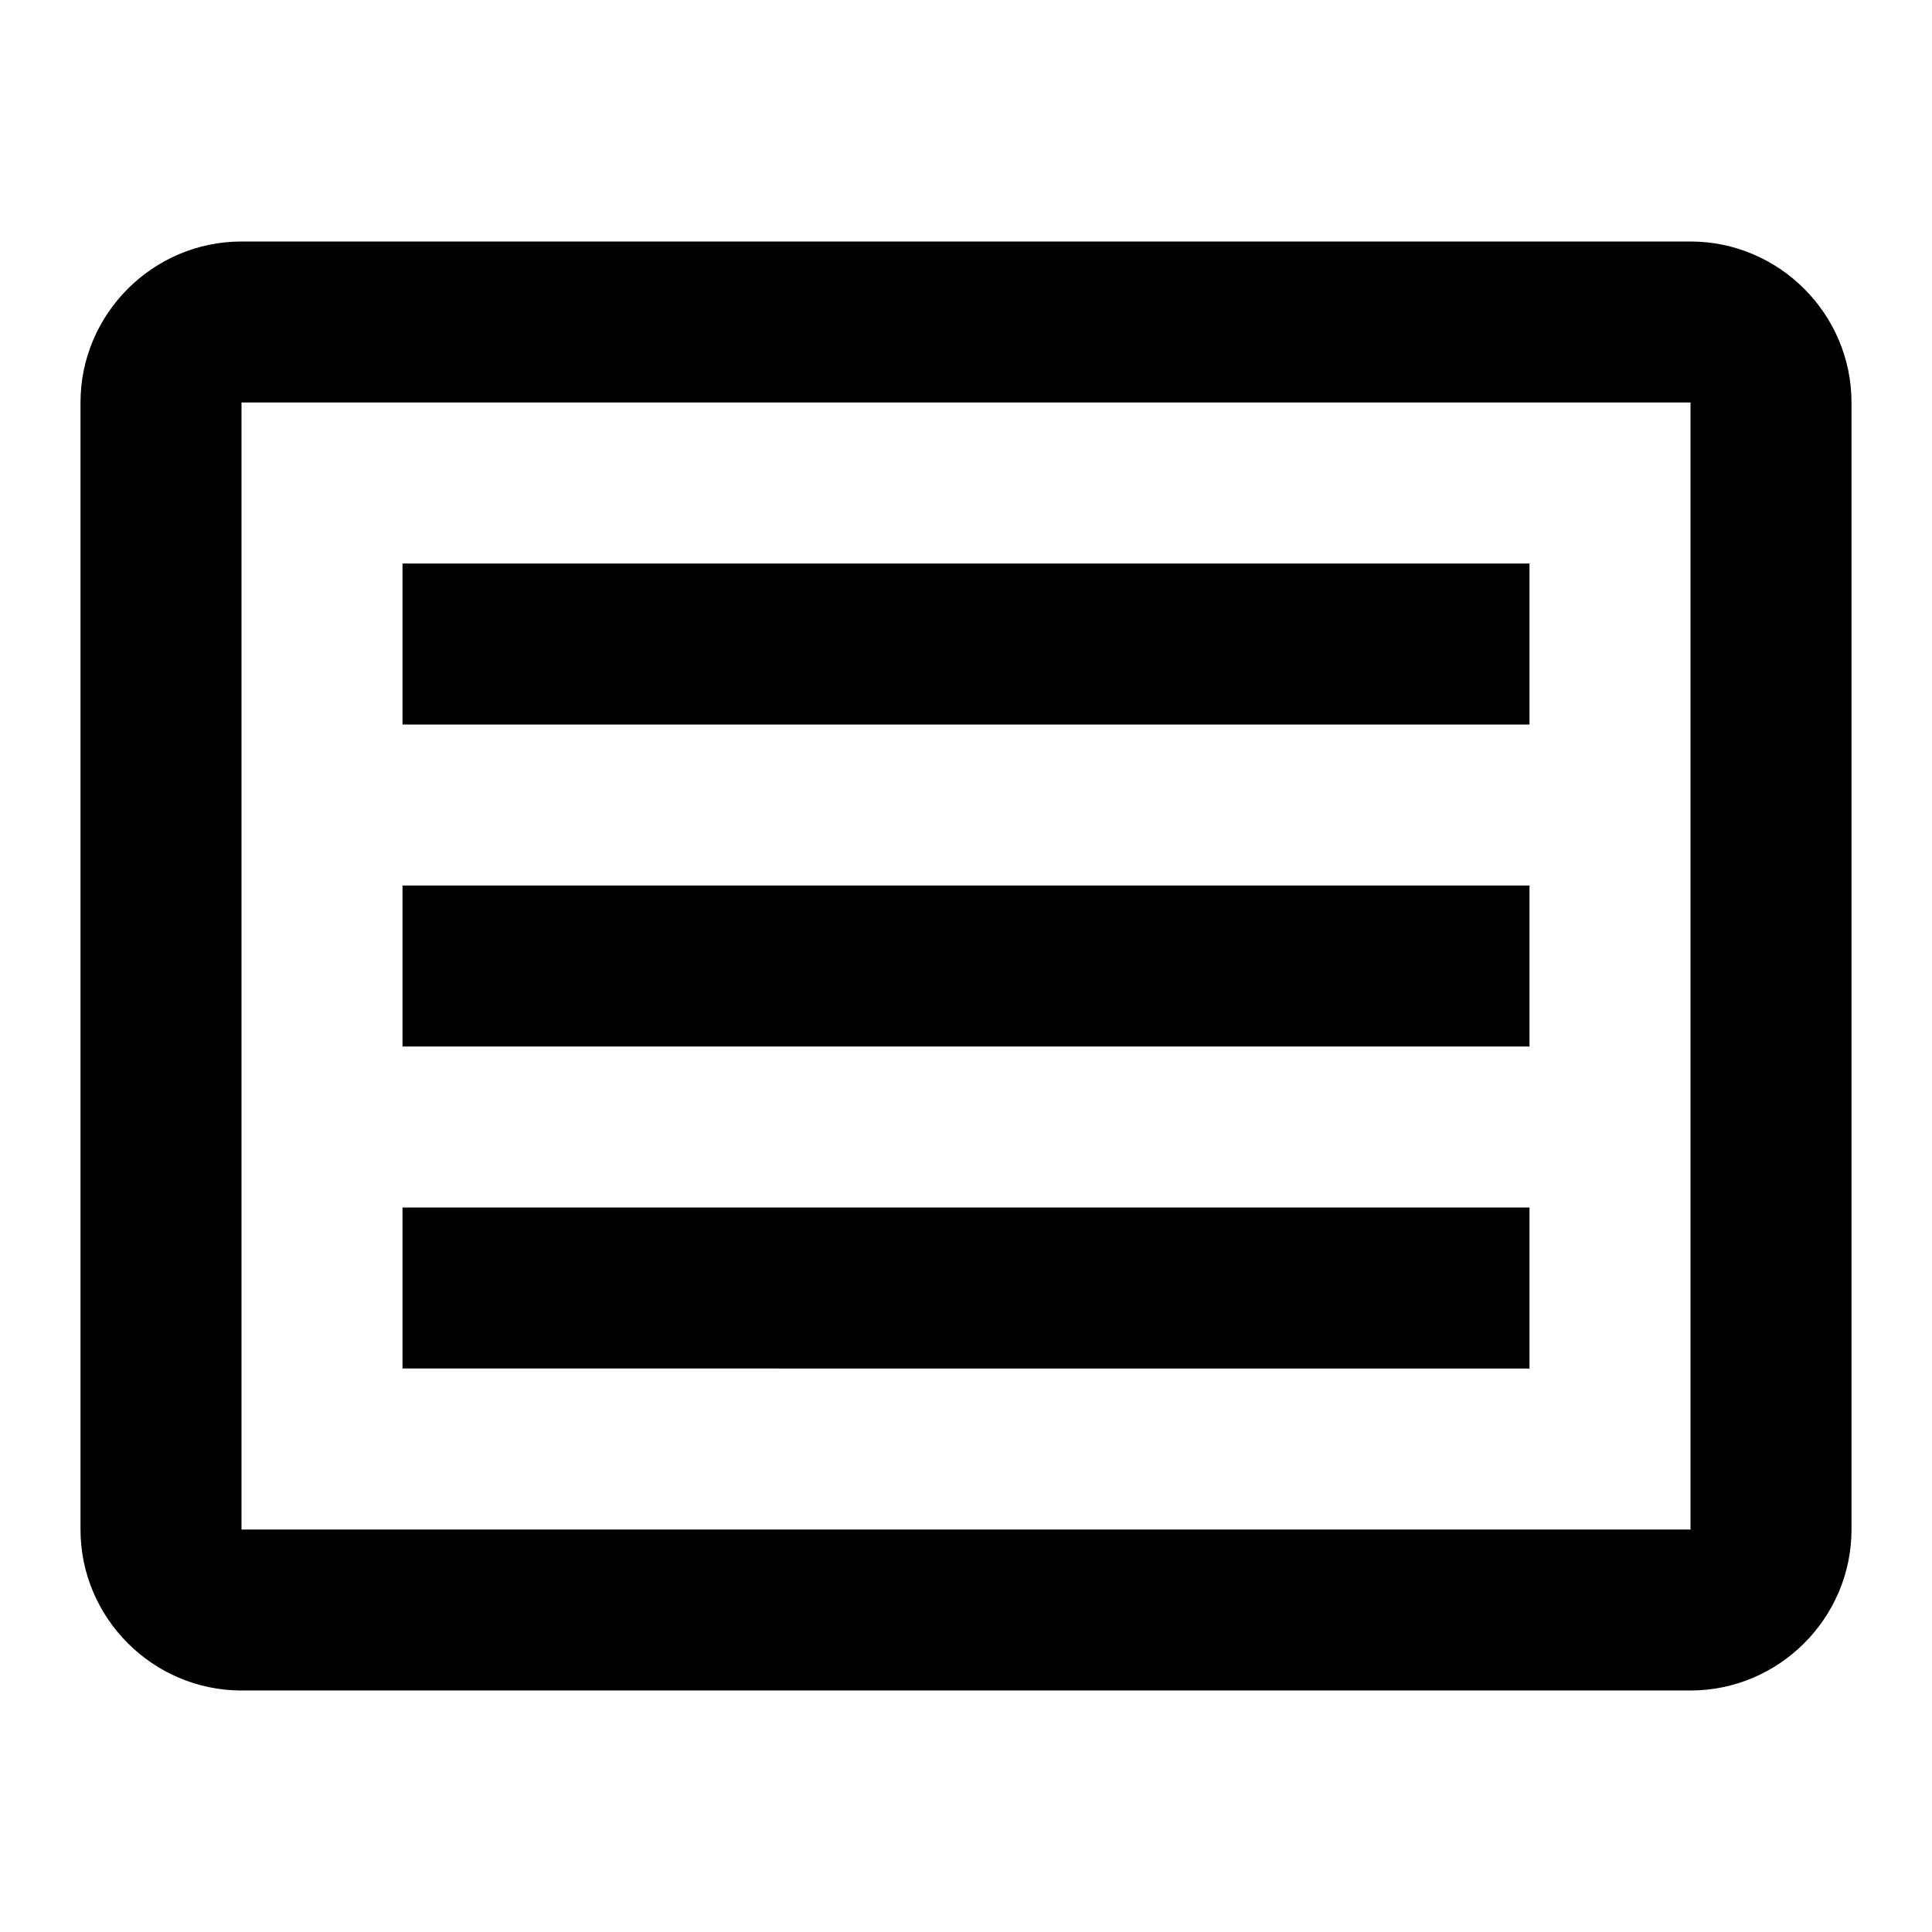 <svg xmlns="http://www.w3.org/2000/svg" viewBox="0 0 24 24" fill="currentColor">
  <path d="M21 3H3c-1.1 0-2 .9-2 2v14c0 1.1.9 2 2 2h18c1.1 0 2-.9 2-2V5c0-1.1-.9-2-2-2zm0 16H3V5h18v14zM5 7h14v2H5V7zm0 4h14v2H5v-2zm0 4h14v2H5v-2z"/>
</svg> 